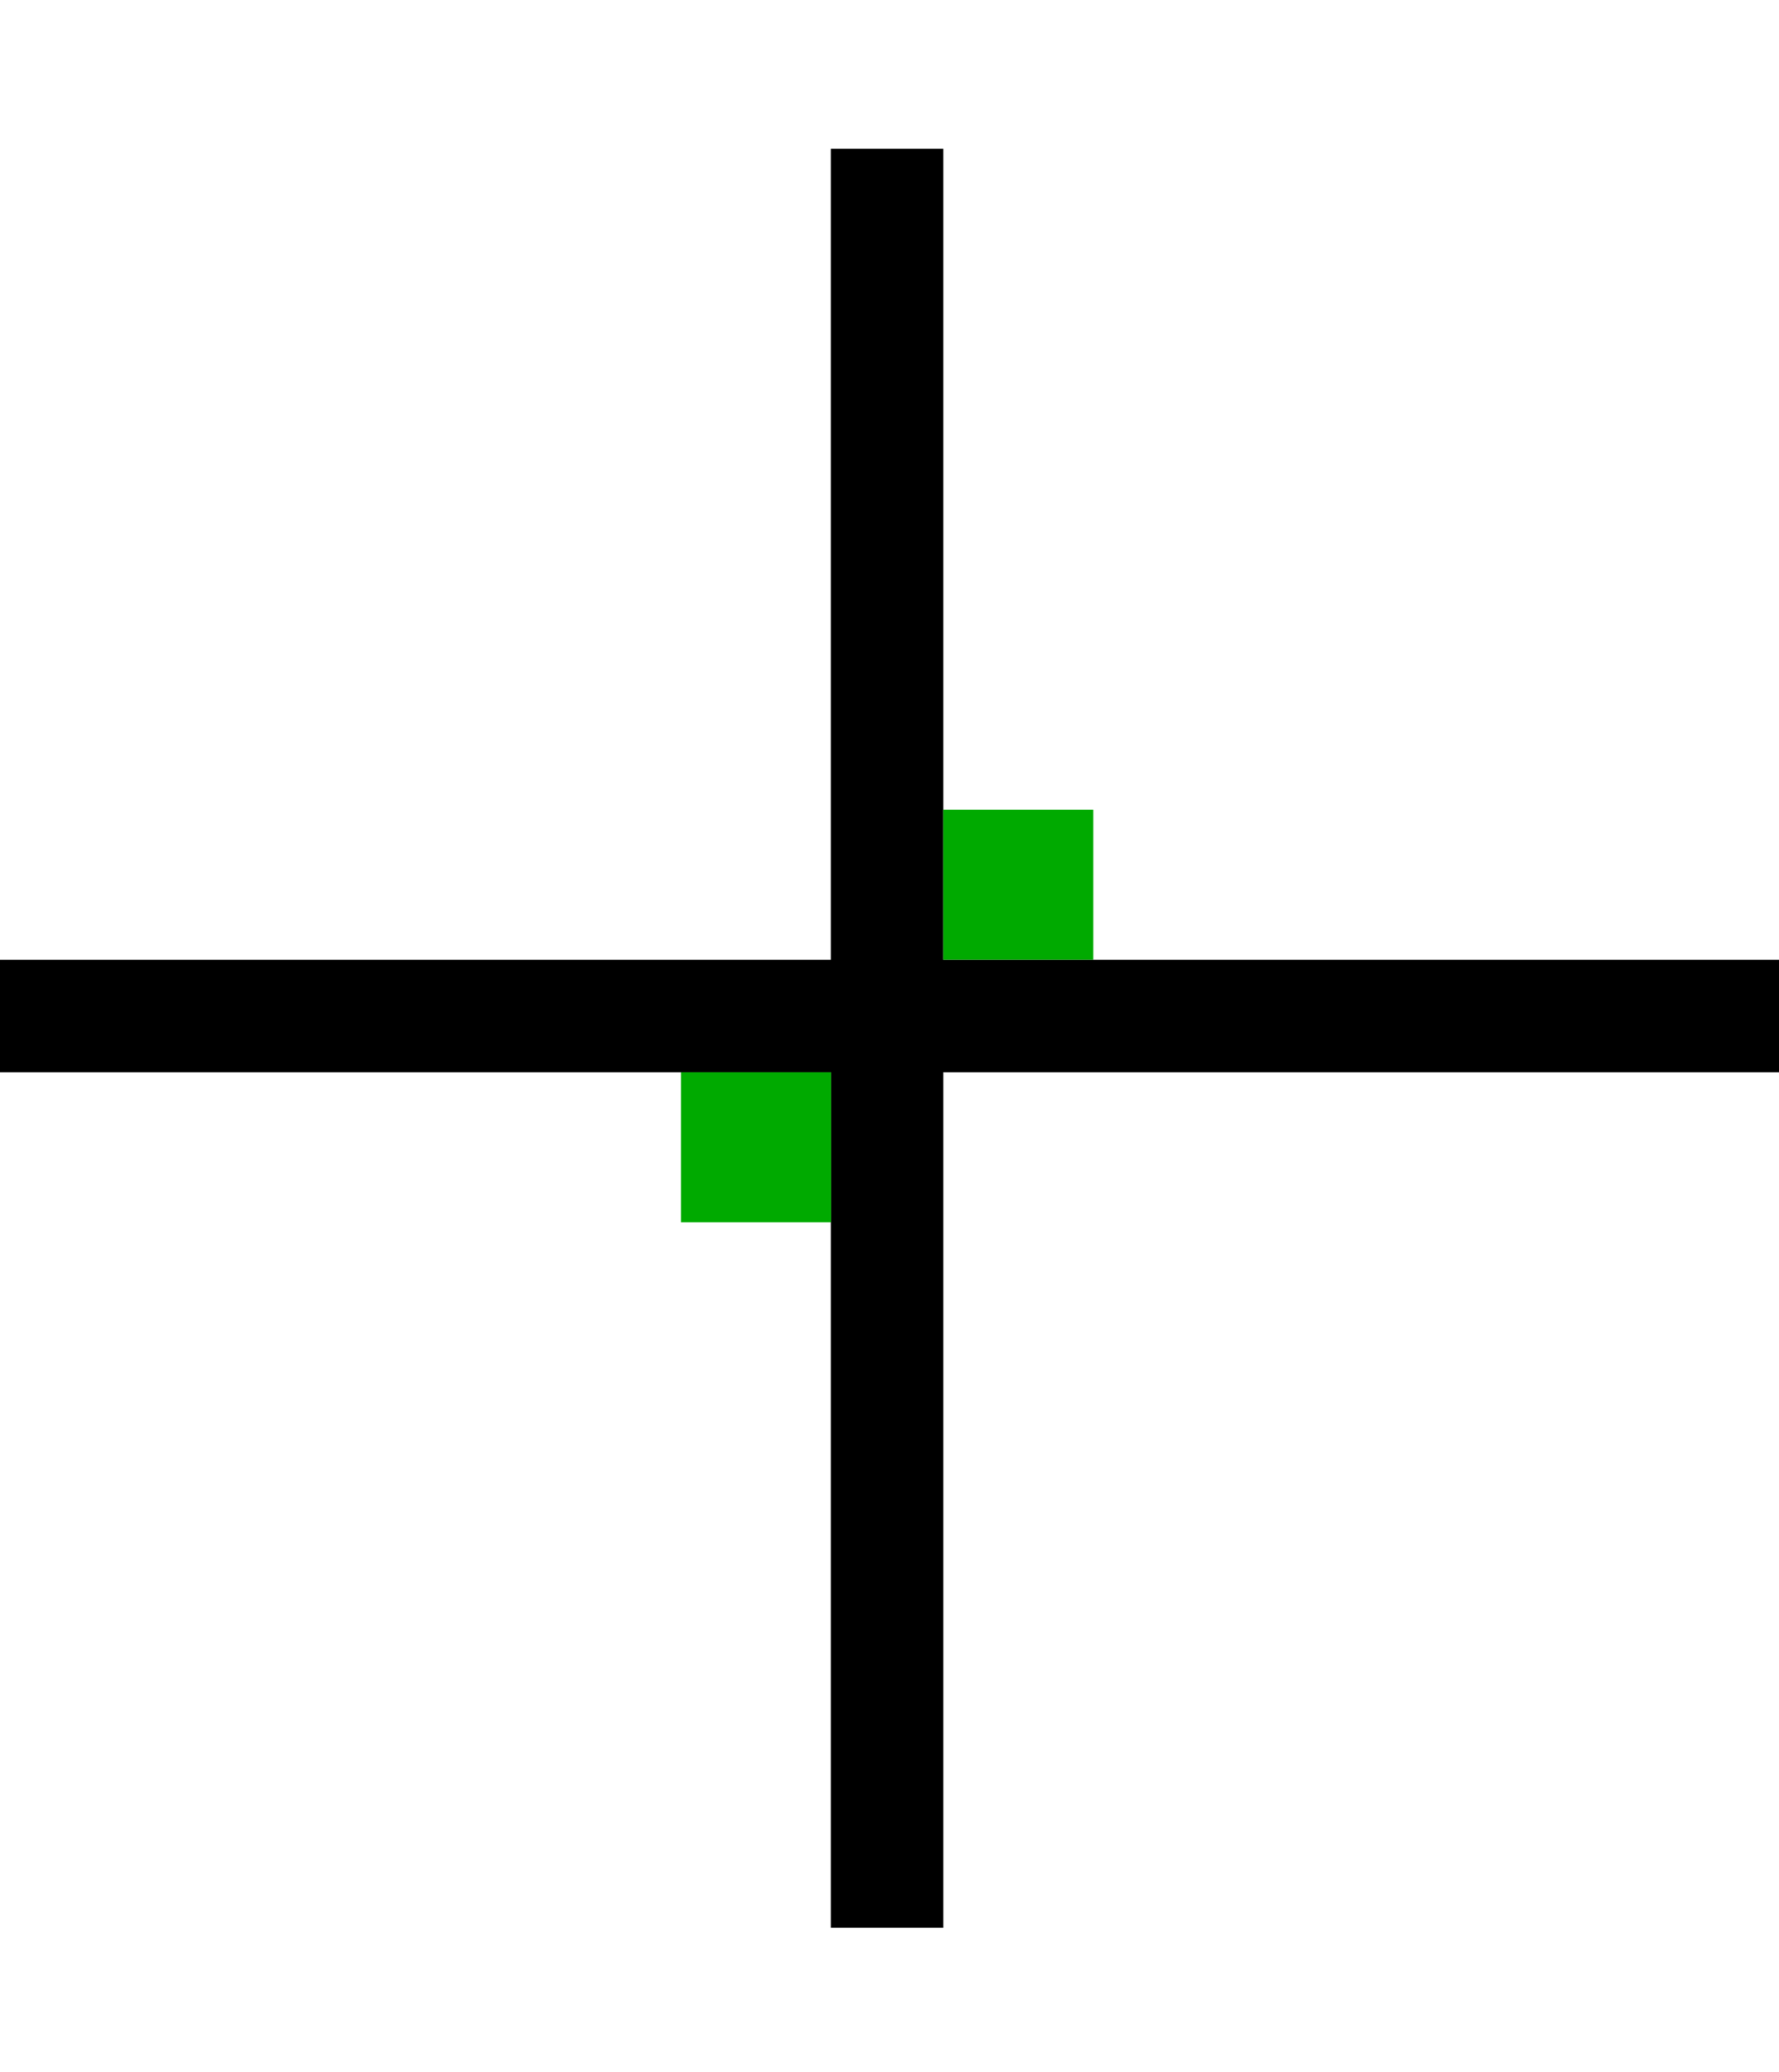 <?xml version="1.0" encoding="UTF-8" standalone="no"?>
<!-- Created with Inkscape (http://www.inkscape.org/) -->

<svg
   width="94.855mm"
   height="110.505mm"
   viewBox="0 0 94.855 110.505"
   version="1.1"
   id="svg5"
   inkscape:version="1.2 (dc2aedaf03, 2022-05-15)"
   sodipodi:docname="logo_overview.svg"
   xmlns:inkscape="http://www.inkscape.org/namespaces/inkscape"
   xmlns:sodipodi="http://sodipodi.sourceforge.net/DTD/sodipodi-0.dtd"
   xmlns="http://www.w3.org/2000/svg"
   xmlns:svg="http://www.w3.org/2000/svg">
  <sodipodi:namedview
     id="namedview7"
     pagecolor="#f8f8f8"
     bordercolor="#666666"
     borderopacity="1.0"
     inkscape:pageshadow="2"
     inkscape:pageopacity="1"
     inkscape:pagecheckerboard="true"
     inkscape:document-units="mm"
     showgrid="false"
     fit-margin-top="10"
     fit-margin-left="10"
     fit-margin-bottom="10"
     fit-margin-right="10"
     units="in"
     inkscape:zoom="0.70710678"
     inkscape:cx="-144.95689"
     inkscape:cy="263.75083"
     inkscape:window-width="1920"
     inkscape:window-height="991"
     inkscape:window-x="-9"
     inkscape:window-y="-9"
     inkscape:window-maximized="1"
     inkscape:current-layer="layer1"
     inkscape:showpageshadow="2"
     inkscape:deskcolor="#f8f8f8" />
  <defs
     id="defs2">
    <inkscape:path-effect
       effect="spiro"
       id="path-effect868"
       is_visible="true"
       lpeversion="1" />
    <inkscape:path-effect
       effect="spiro"
       id="path-effect864"
       is_visible="true"
       lpeversion="1" />
    <inkscape:path-effect
       effect="spiro"
       id="path-effect860"
       is_visible="true"
       lpeversion="1" />
    <inkscape:path-effect
       effect="spiro"
       id="path-effect856"
       is_visible="true"
       lpeversion="1" />
    <inkscape:path-effect
       effect="spiro"
       id="path-effect2148"
       is_visible="true"
       lpeversion="1" />
    <inkscape:path-effect
       effect="spiro"
       id="path-effect2119"
       is_visible="true"
       lpeversion="1" />
    <inkscape:path-effect
       effect="spiro"
       id="path-effect1372"
       is_visible="true"
       lpeversion="1" />
    <inkscape:path-effect
       effect="spiro"
       id="path-effect1343"
       is_visible="true"
       lpeversion="1" />
    <inkscape:path-effect
       effect="spiro"
       id="path-effect1155"
       is_visible="true"
       lpeversion="1" />
  </defs>
  <g
     inkscape:label="レイヤー 1"
     inkscape:groupmode="layer"
     id="layer1"
     transform="translate(-90.927,-53.343)">
    <path
       style="fill:none;stroke:#000000;stroke-width:6;stroke-linecap:butt;stroke-linejoin:miter;stroke-miterlimit:4;stroke-dasharray:none;stroke-dashoffset:0;stroke-opacity:1"
       d="M 90.927,107.52 H 185.782"
       id="path1153"
       inkscape:original-d="m 90.926962,107.52029 c 31.618688,1.8e-4 63.237088,1.8e-4 94.854998,0"
       inkscape:path-effect="#path-effect1155" />
    <path
       style="fill:none;stroke:#000000;stroke-width:6;stroke-linecap:butt;stroke-linejoin:miter;stroke-miterlimit:4;stroke-dasharray:none;stroke-dashoffset:0;stroke-opacity:1"
       d="M 138.225,61.28 V 156.135"
       id="path1153-7"
       inkscape:original-d="m 138.22536,61.280112 c -1.7e-4,31.61879 -1.7e-4,63.237208 0,94.855048"
       inkscape:path-effect="#path-effect1343" />
    <rect
       style="fill:#00aa00;stroke:#000000;stroke-width:0;stroke-dasharray:none"
       id="rect906"
       width="8"
       height="8"
       x="141.221"
       y="96.517"
       ry="0" />
    <rect
       style="fill:#00aa00;stroke:#000000;stroke-width:0;stroke-dasharray:none"
       id="rect906-2"
       width="8"
       height="8"
       x="127.236"
       y="110.519"
       ry="0" />
  </g>
</svg>
